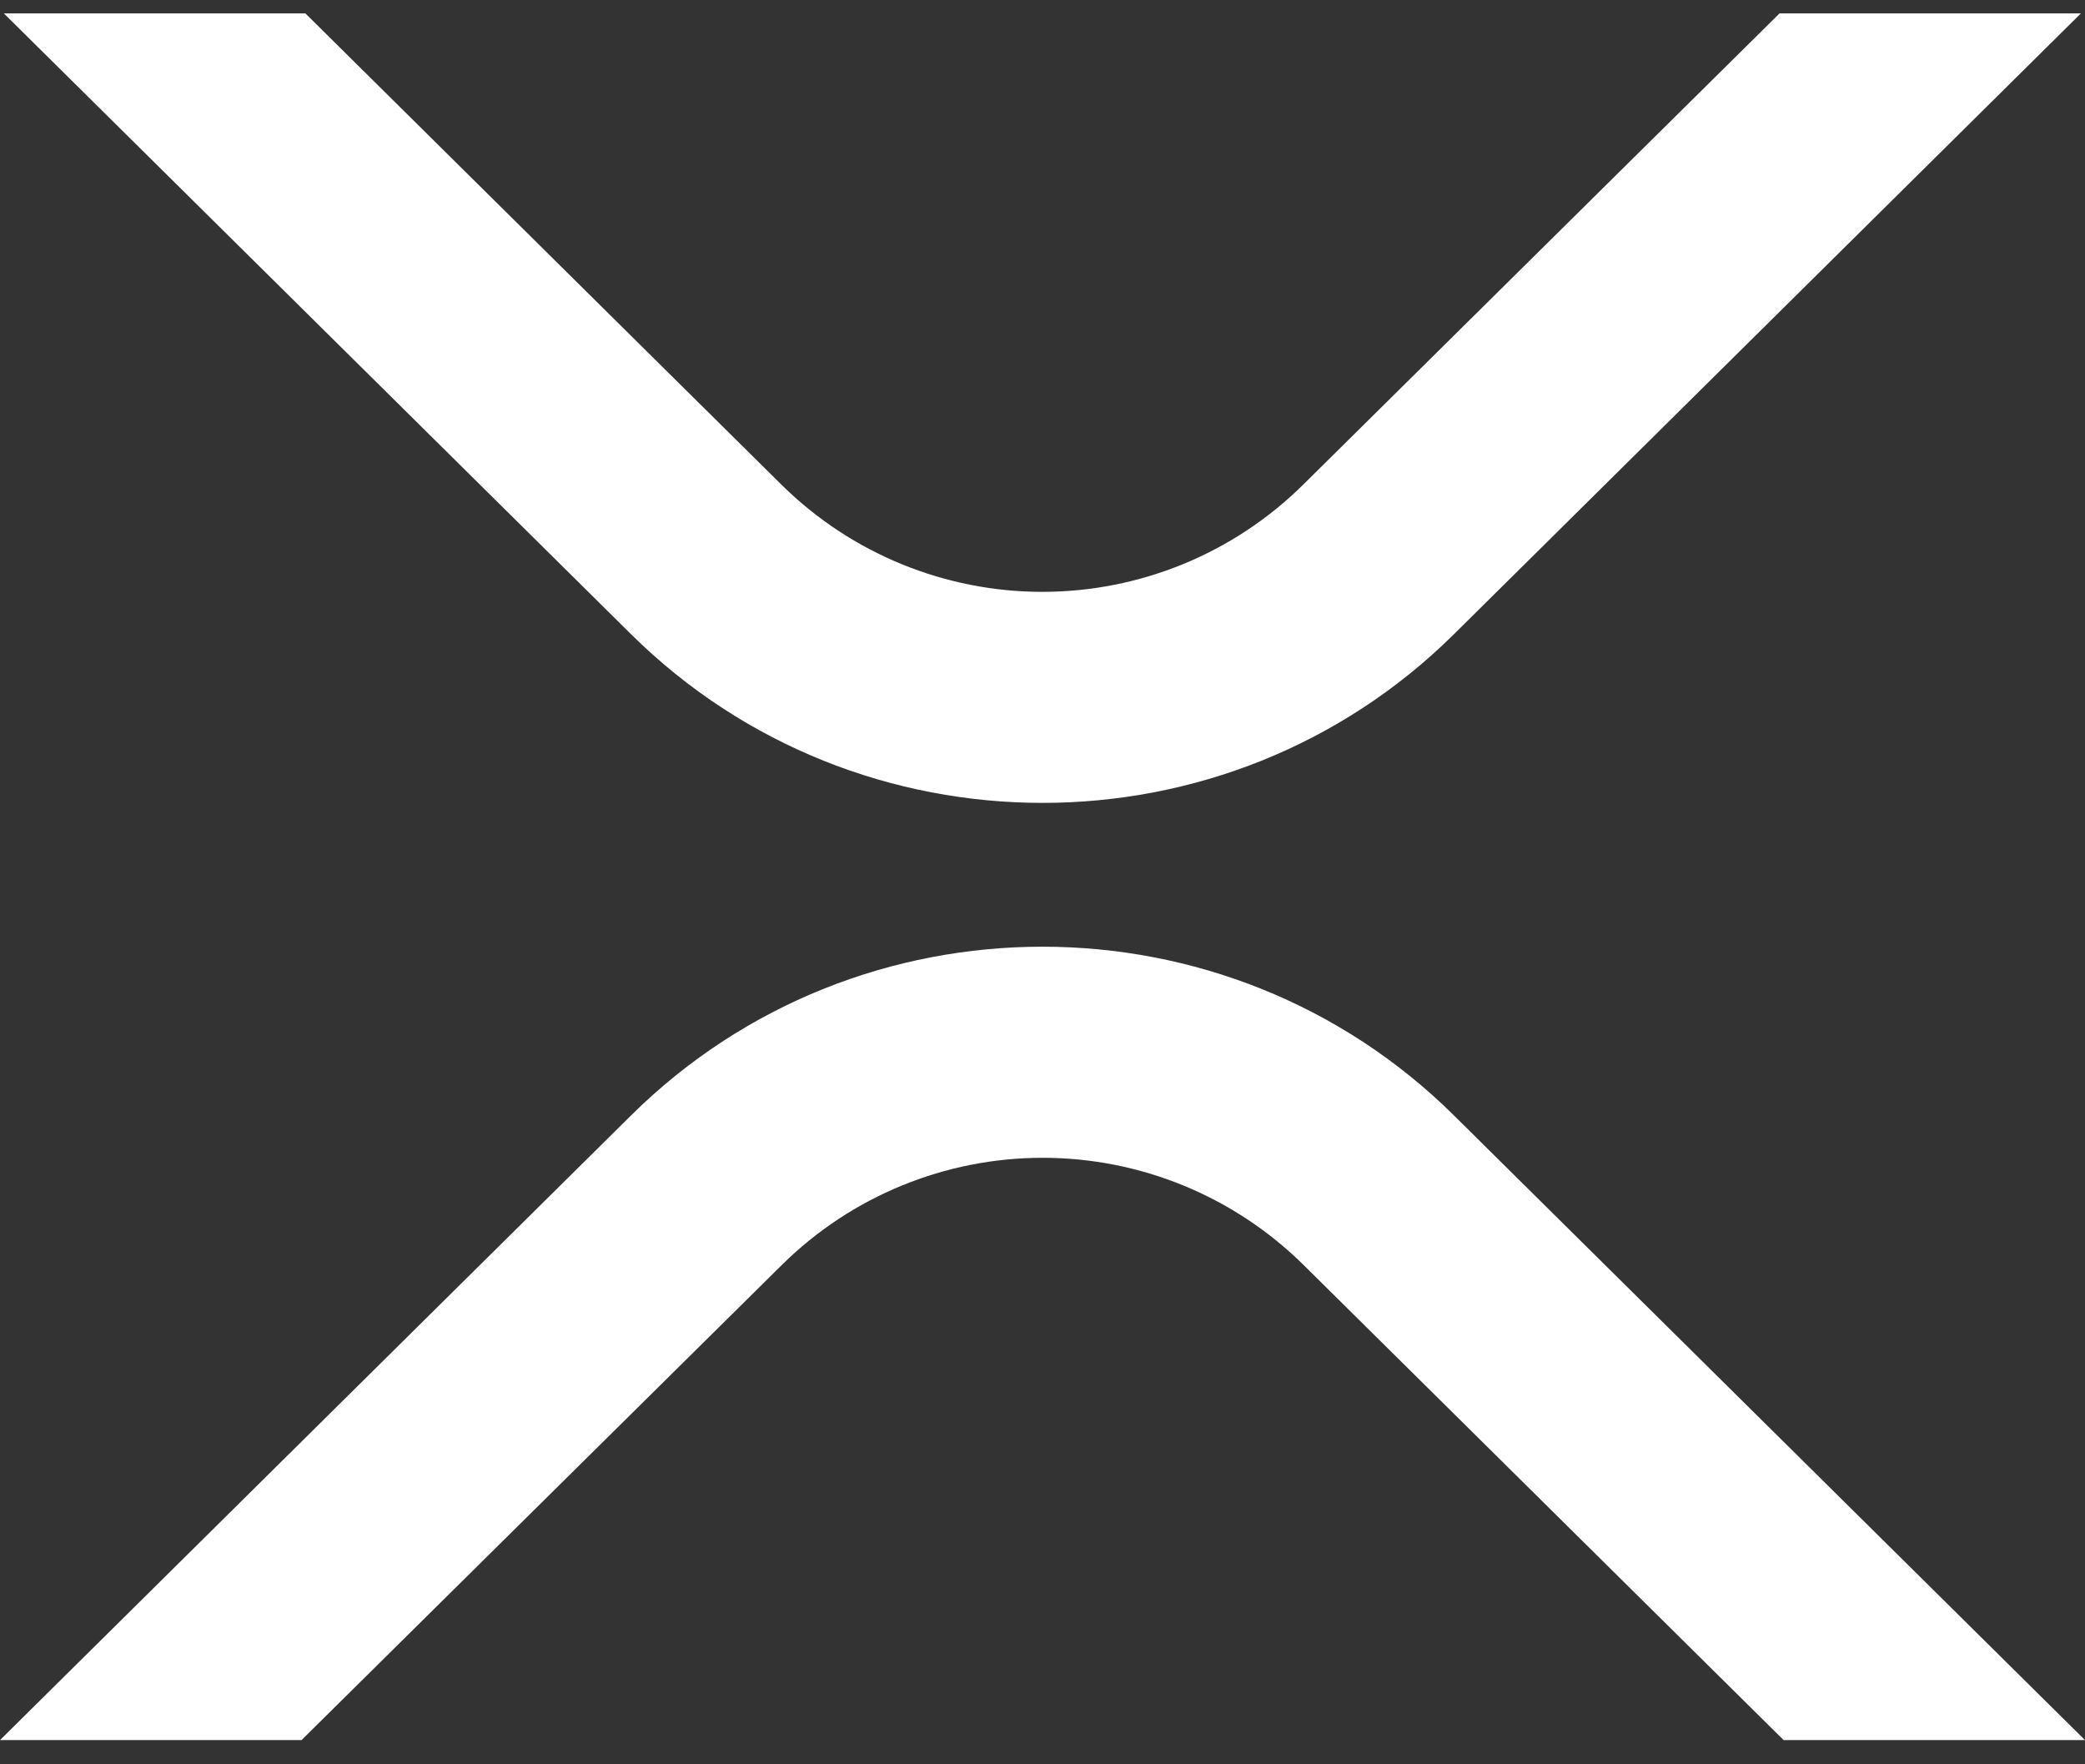 <svg width="26" height="22" viewBox="0 0 26 22" fill="none" xmlns="http://www.w3.org/2000/svg">
<rect x="0" y="0" width="26" height="22" fill="#333333" stroke="none"/>
<g id="Layer 2">
<g id="Layer 1">
<path id="Vector" d="M22.191 0.167H25.949L18.129 7.91C15.297 10.712 10.705 10.712 7.871 7.91L0.048 0.167H3.808L9.75 6.049C10.616 6.902 11.782 7.38 12.998 7.38C14.213 7.38 15.38 6.902 16.245 6.049L22.191 0.167Z" fill="white"/>
<path id="Vector_2" d="M3.76 21.698H0L7.871 13.907C10.703 11.104 15.295 11.104 18.129 13.907L26 21.698H22.242L16.25 15.768C15.384 14.915 14.218 14.437 13.002 14.437C11.787 14.437 10.62 14.915 9.755 15.768L3.76 21.698Z" fill="white"/>
</g>
</g>
</svg>
